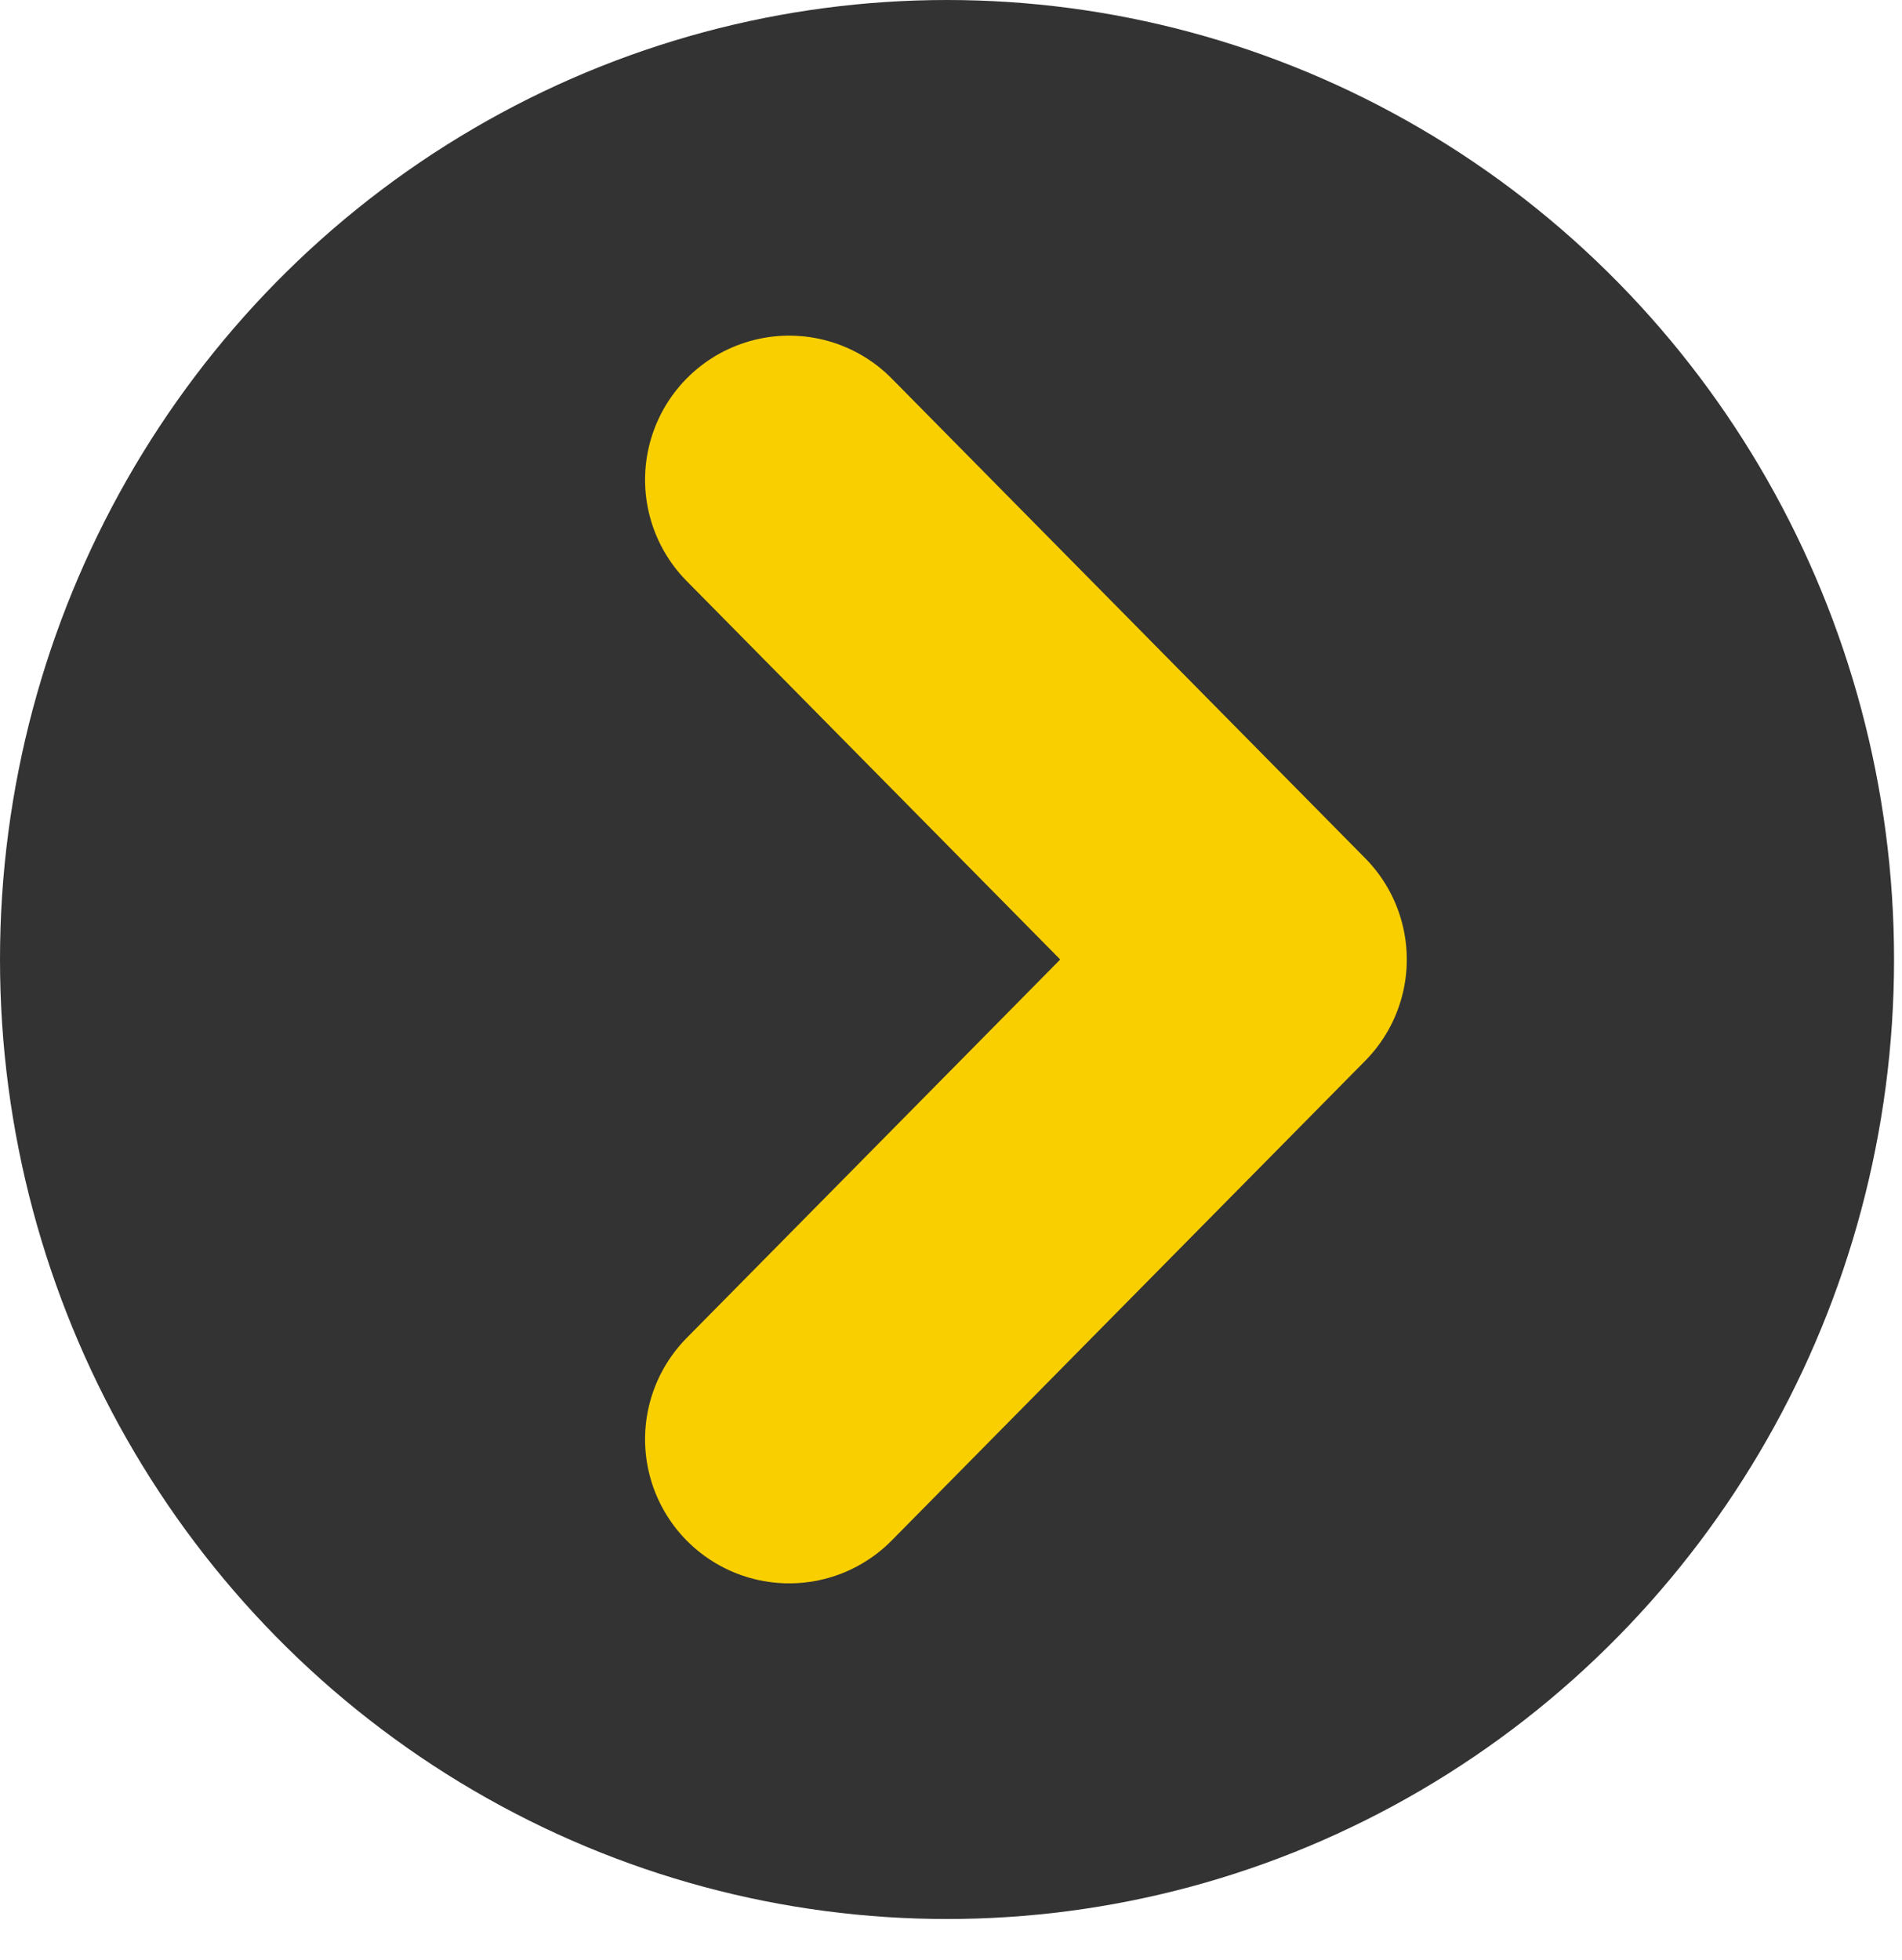 <svg width="33" height="34" viewBox="0 0 33 34" fill="none" xmlns="http://www.w3.org/2000/svg">
<g clip-path="url(#clip0_627_4112)">
<ellipse cx="16.431" cy="16.646" rx="16.431" ry="16.646" fill="black" fill-opacity="0.8"/>
<path d="M13.692 24.969L21.908 16.646L13.692 8.323" stroke="#F9CF00" stroke-width="5" stroke-linecap="round" stroke-linejoin="round"/>
</g>
<defs>
<clipPath id="clip0_627_4112">
<rect width="32.862" height="33.292" fill="white"/>
</clipPath>
</defs>
</svg>
